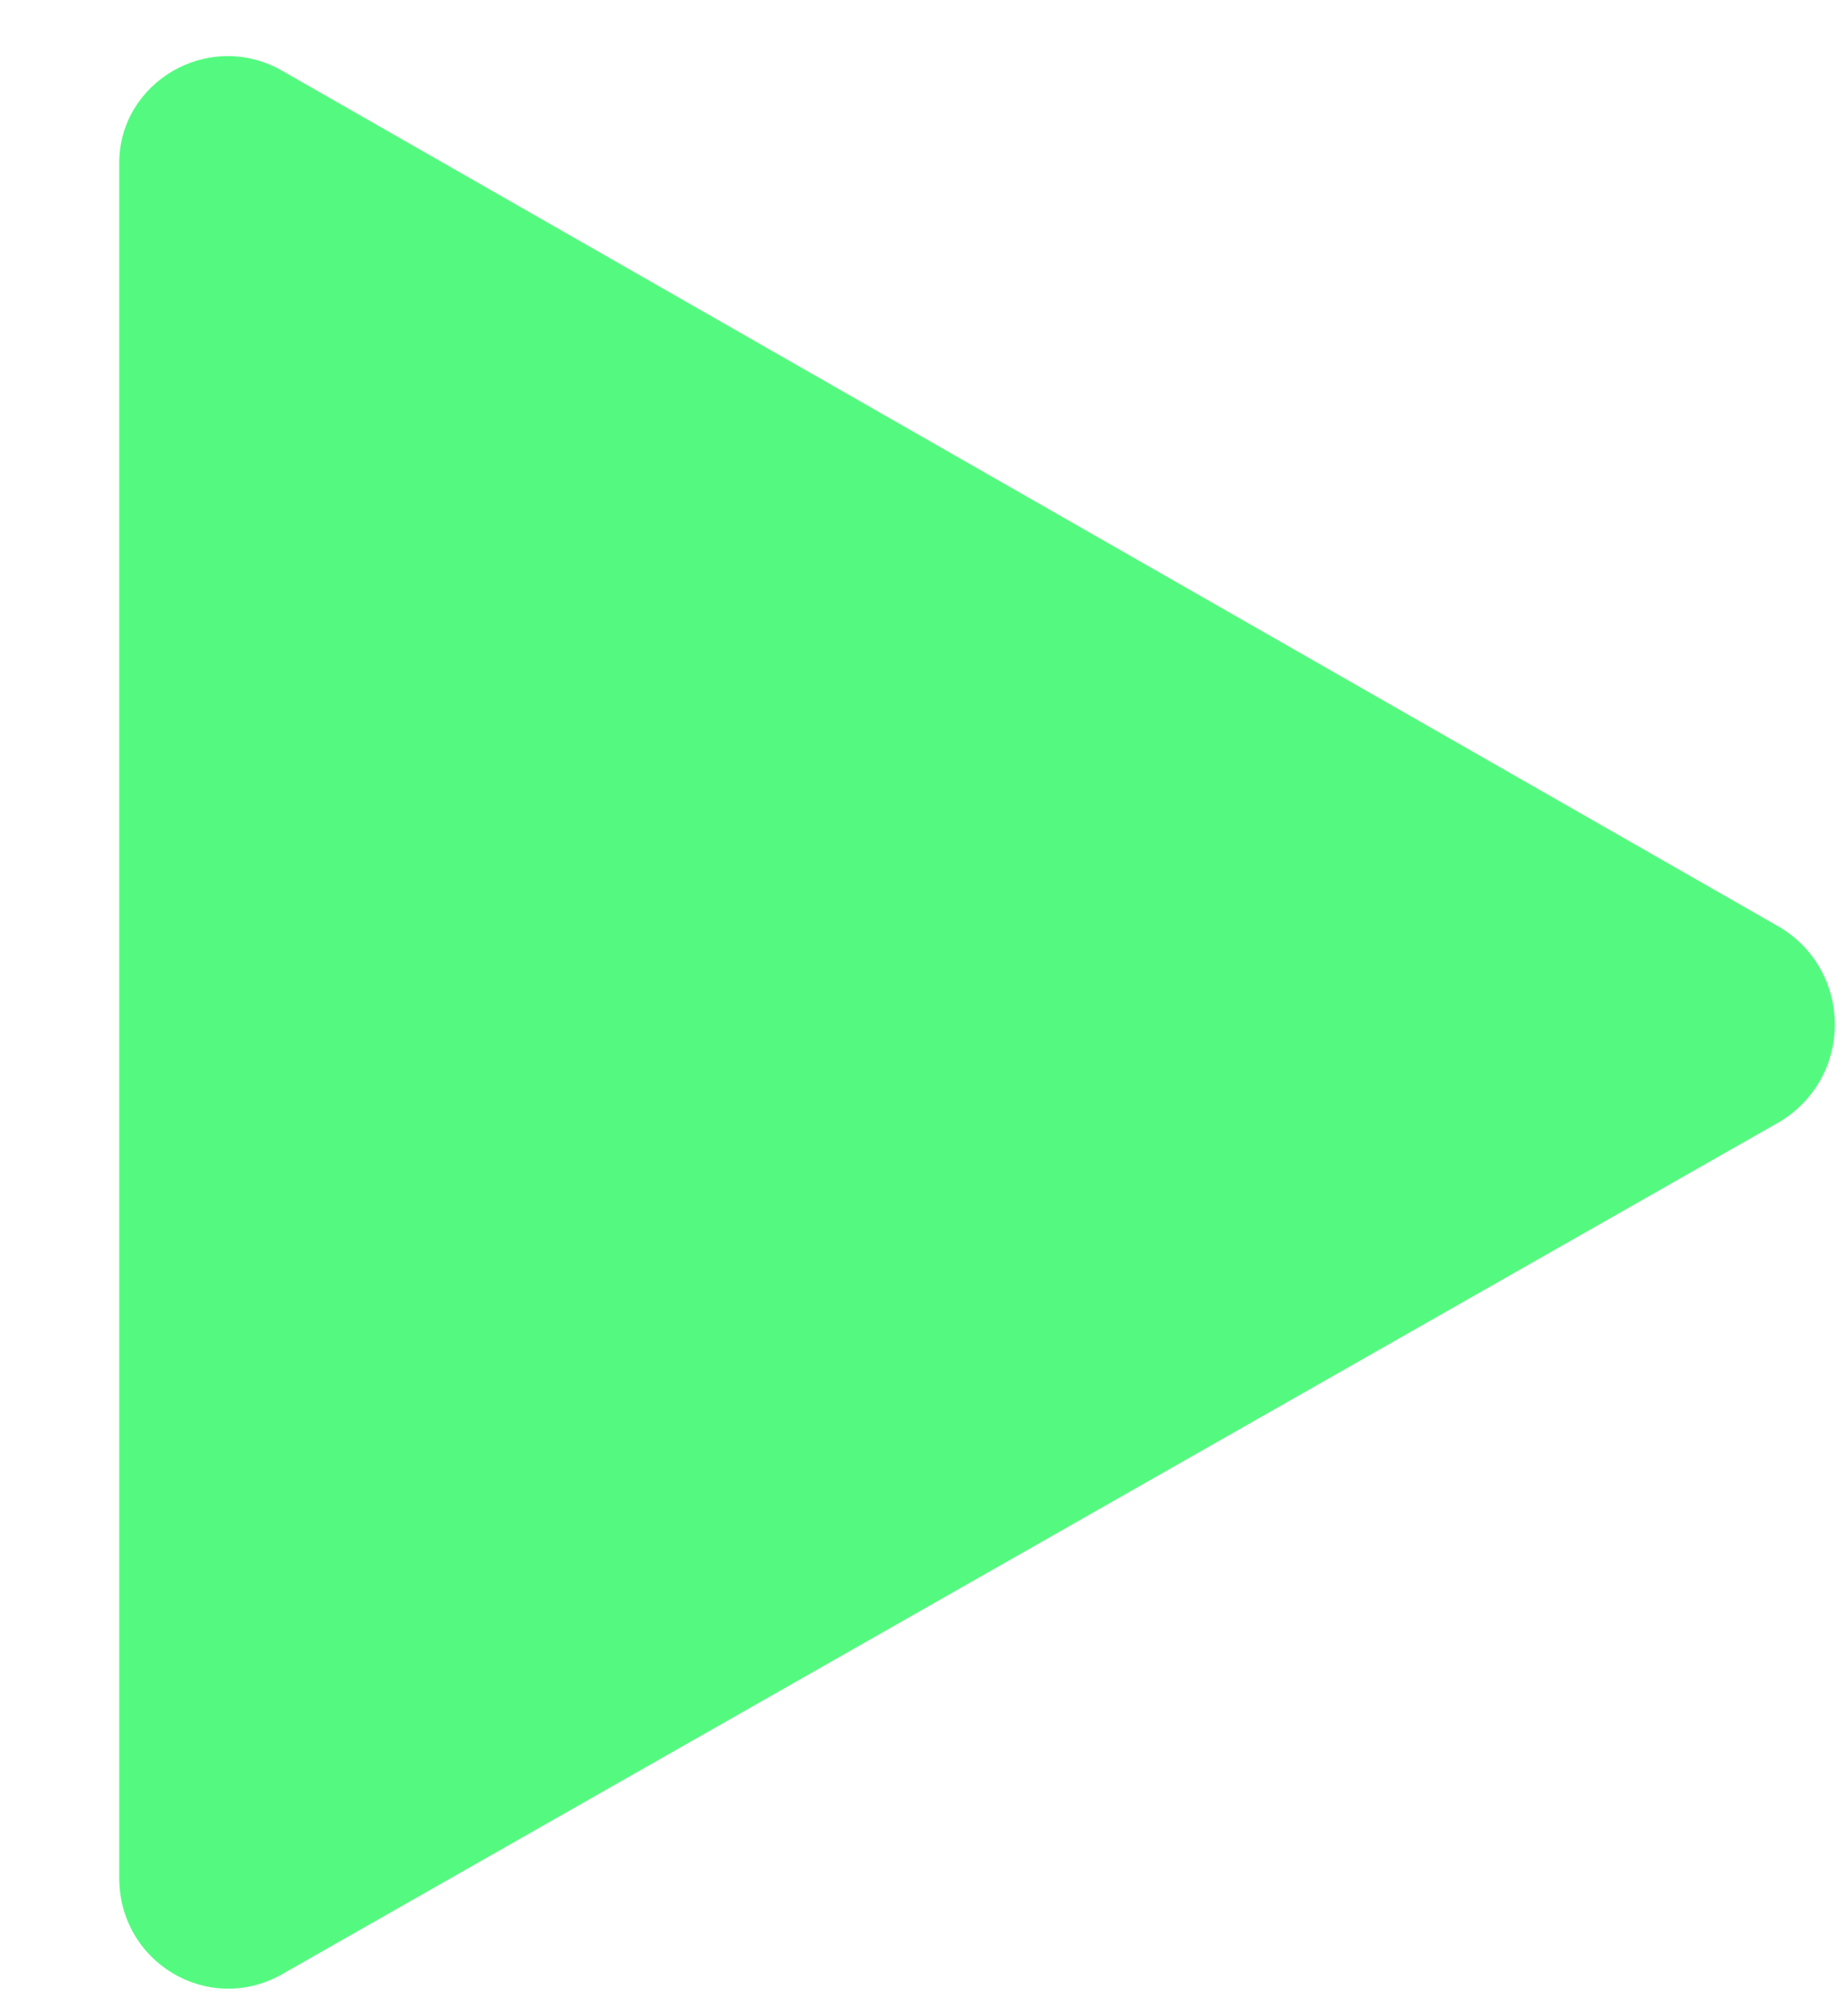 <svg width="11" height="12" viewBox="0 0 11 12" fill="none" xmlns="http://www.w3.org/2000/svg">
<path d="M10.602 5.52L1.673 0.417C1.239 0.176 0.71 0.489 0.71 0.971V2.896V9.034V11.176C0.71 11.681 1.239 11.994 1.673 11.754L10.602 6.675C11.036 6.41 11.036 5.785 10.602 5.52Z" fill="#54FA80"/>
</svg>
